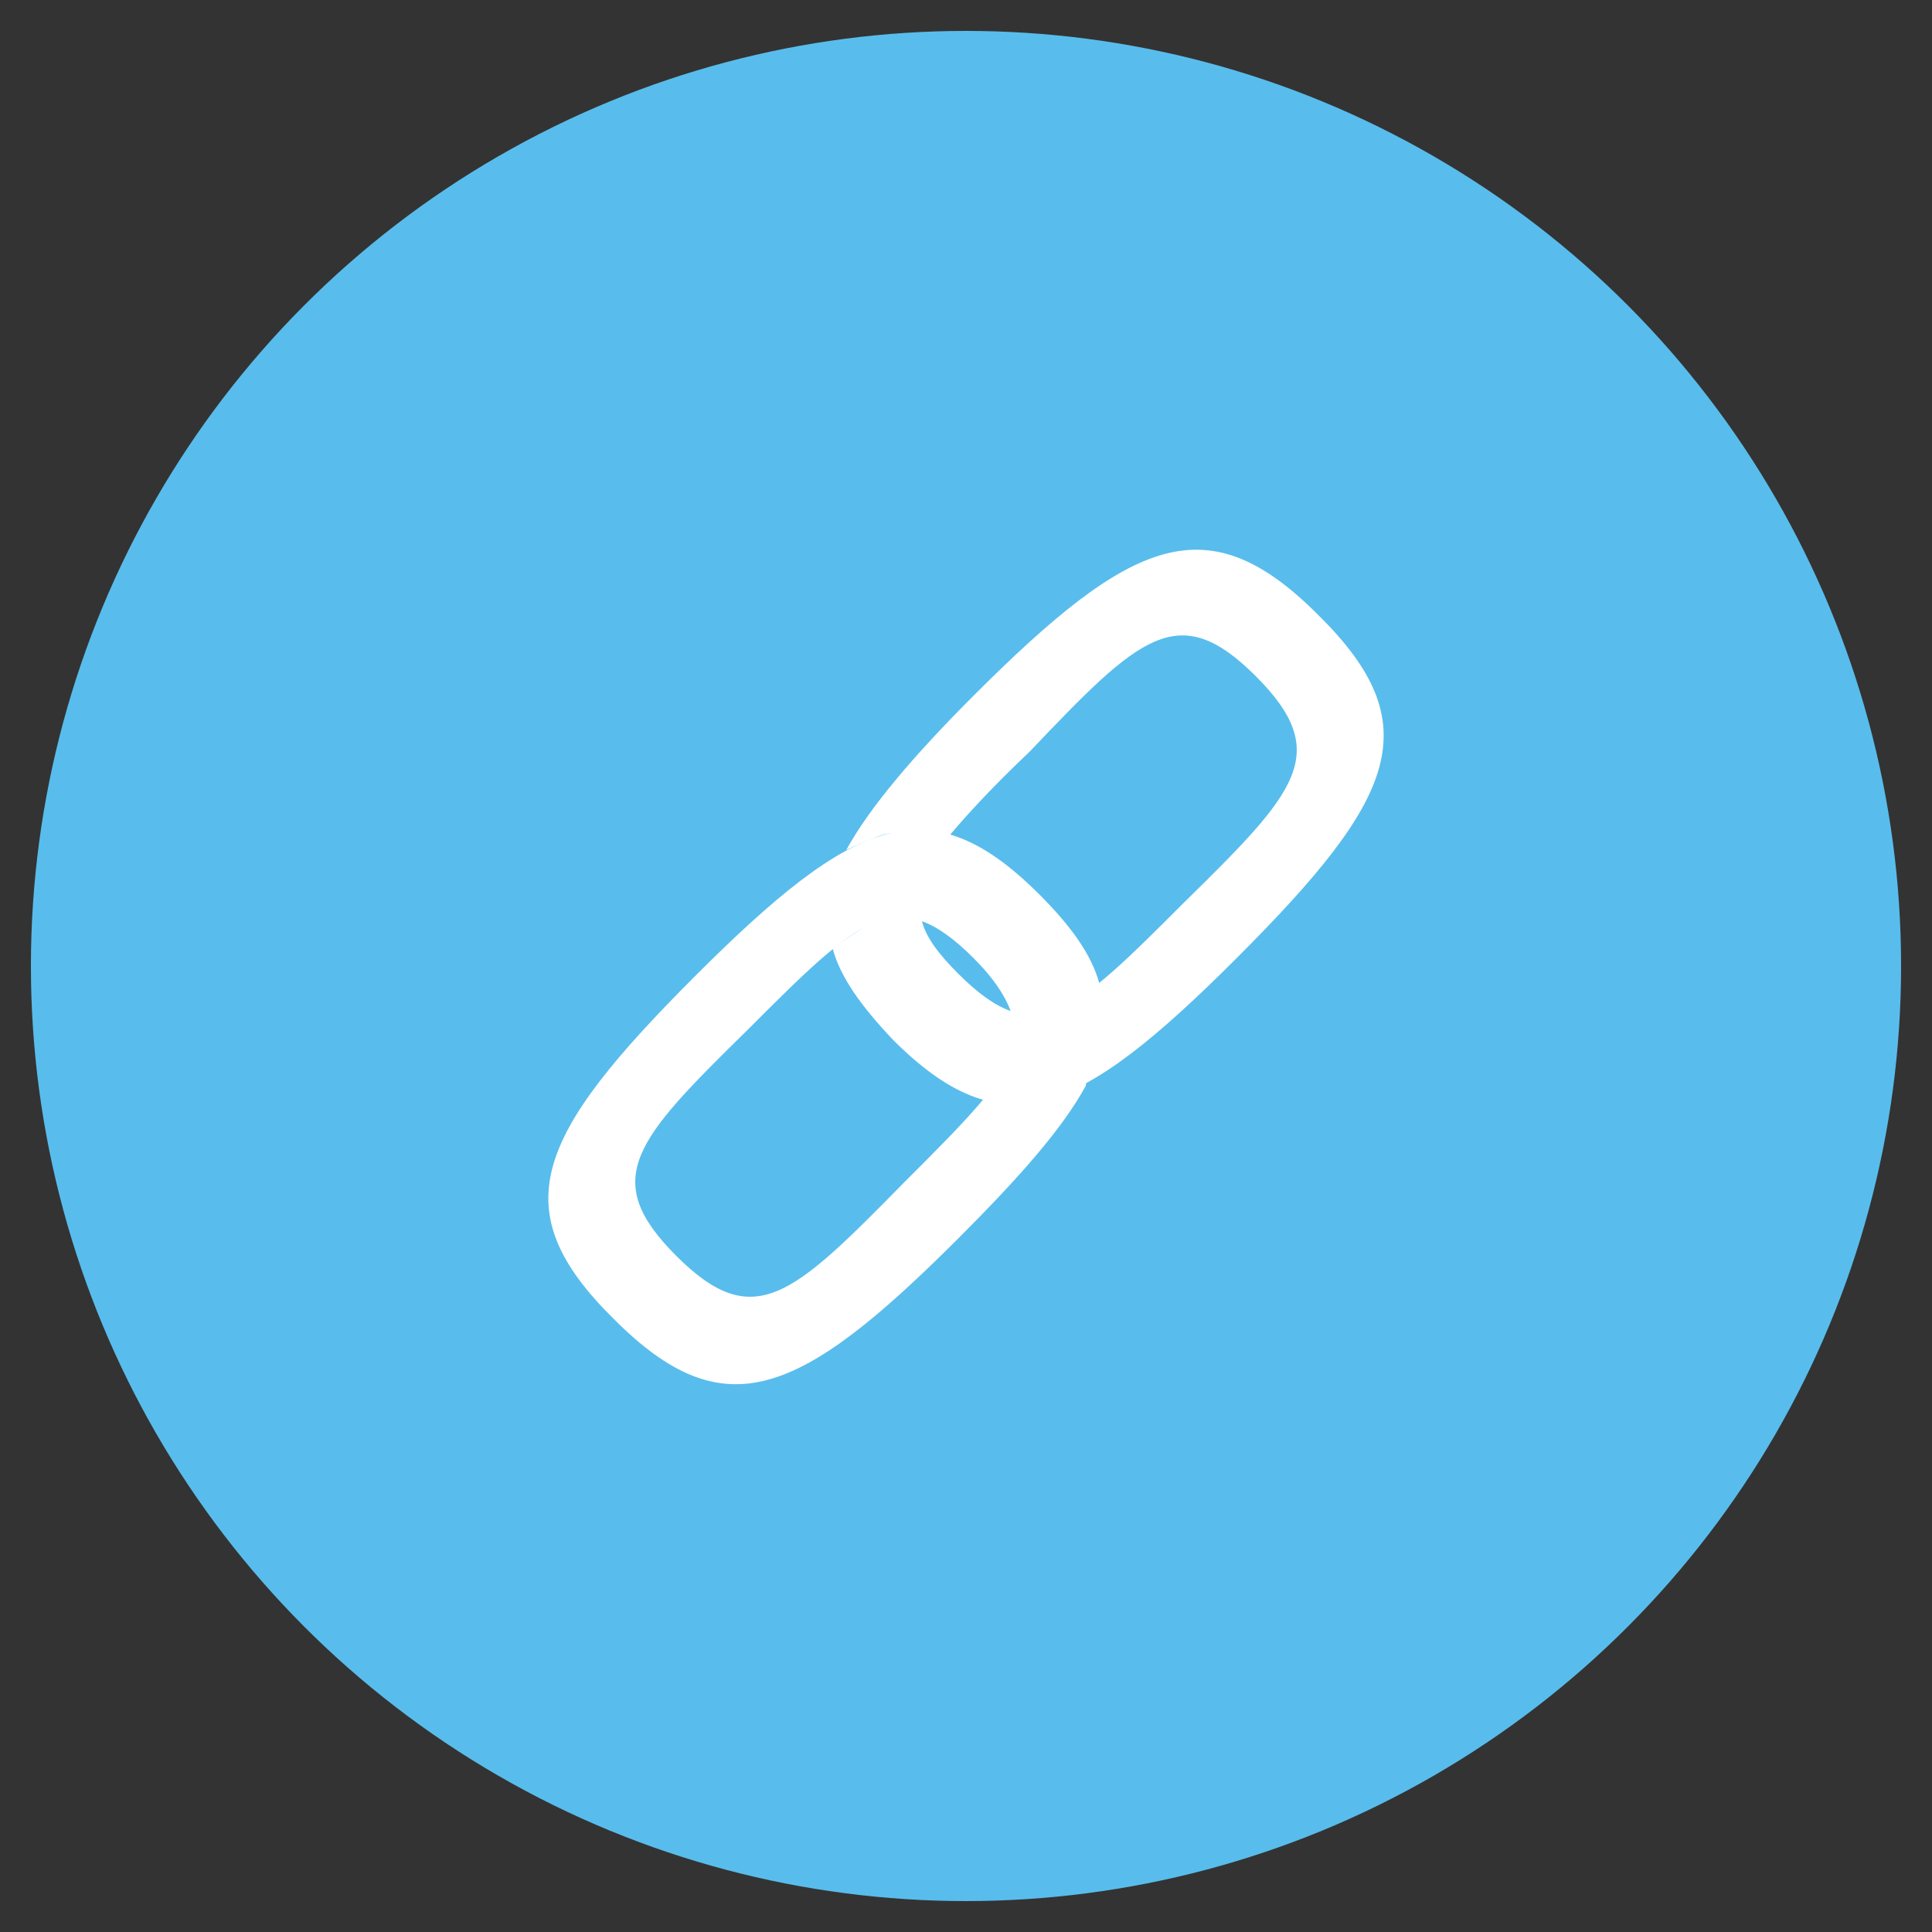 <?xml version="1.0" encoding="utf-8"?>
<!-- Generator: Adobe Illustrator 22.1.0, SVG Export Plug-In . SVG Version: 6.00 Build 0)  -->
<svg version="1.1" id="Layer_1" xmlns="http://www.w3.org/2000/svg" xmlns:xlink="http://www.w3.org/1999/xlink" x="0px" y="0px"
	 viewBox="0 0 100 100" style="enable-background:new 0 0 100 100;" xml:space="preserve">
<rect x="0" y="0" width="100" height="100" fill="#333333" stroke="none"/>
<style type="text/css">
	.st0{fill:#58BDEC;}
	.st1{fill:#FFFFFF;}
</style>
<circle class="st0" cx="50" cy="50" r="48.4"/>
<g>
	<path class="st1" d="M56.9,50.9c-0.4-1.5-1.5-3-3.1-4.6c-5.7-5.7-9.6-4-17.8,4.2c-8.3,8.3-10,12.1-4.2,17.8c5.7,5.7,9.6,4,17.8-4.2
		c3.2-3.2,5.4-5.7,6.6-7.9 M50.9,56.9c-1,1.2-2.4,2.6-4.2,4.4C41,67.1,39,69,35,65s-2.1-6,3.7-11.7c5.8-5.8,7.7-7.7,11.7-3.7
		c1,1,1.6,1.9,1.9,2.7"/>
	<path class="st1" d="M43.1,49.1c0.4,1.5,1.5,3,3.1,4.7c5.7,5.7,9.6,4,17.8-4.2c8.3-8.3,10-12.1,4.2-17.8c-5.7-5.7-9.6-4-17.8,4.2
		c-3.1,3.1-5.4,5.8-6.6,8c0,0,0.6-0.3,1.4-0.6c0.4-0.2,0.9-0.3,1.3-0.3c1.3-0.2,2.6,0.2,2.6,0.2c1-1.2,2.4-2.7,4.2-4.4
		C59,32.9,61,31,65,35s2.1,6-3.7,11.7c-5.8,5.8-7.7,7.7-11.7,3.7c-1-1-1.7-1.9-1.9-2.8c0,0-0.6-0.2-1.3-0.2c-0.5,0-1.3,0.3-2,0.8
		C43.6,48.7,43.1,49.1,43.1,49.1z"/>
</g>
</svg>
